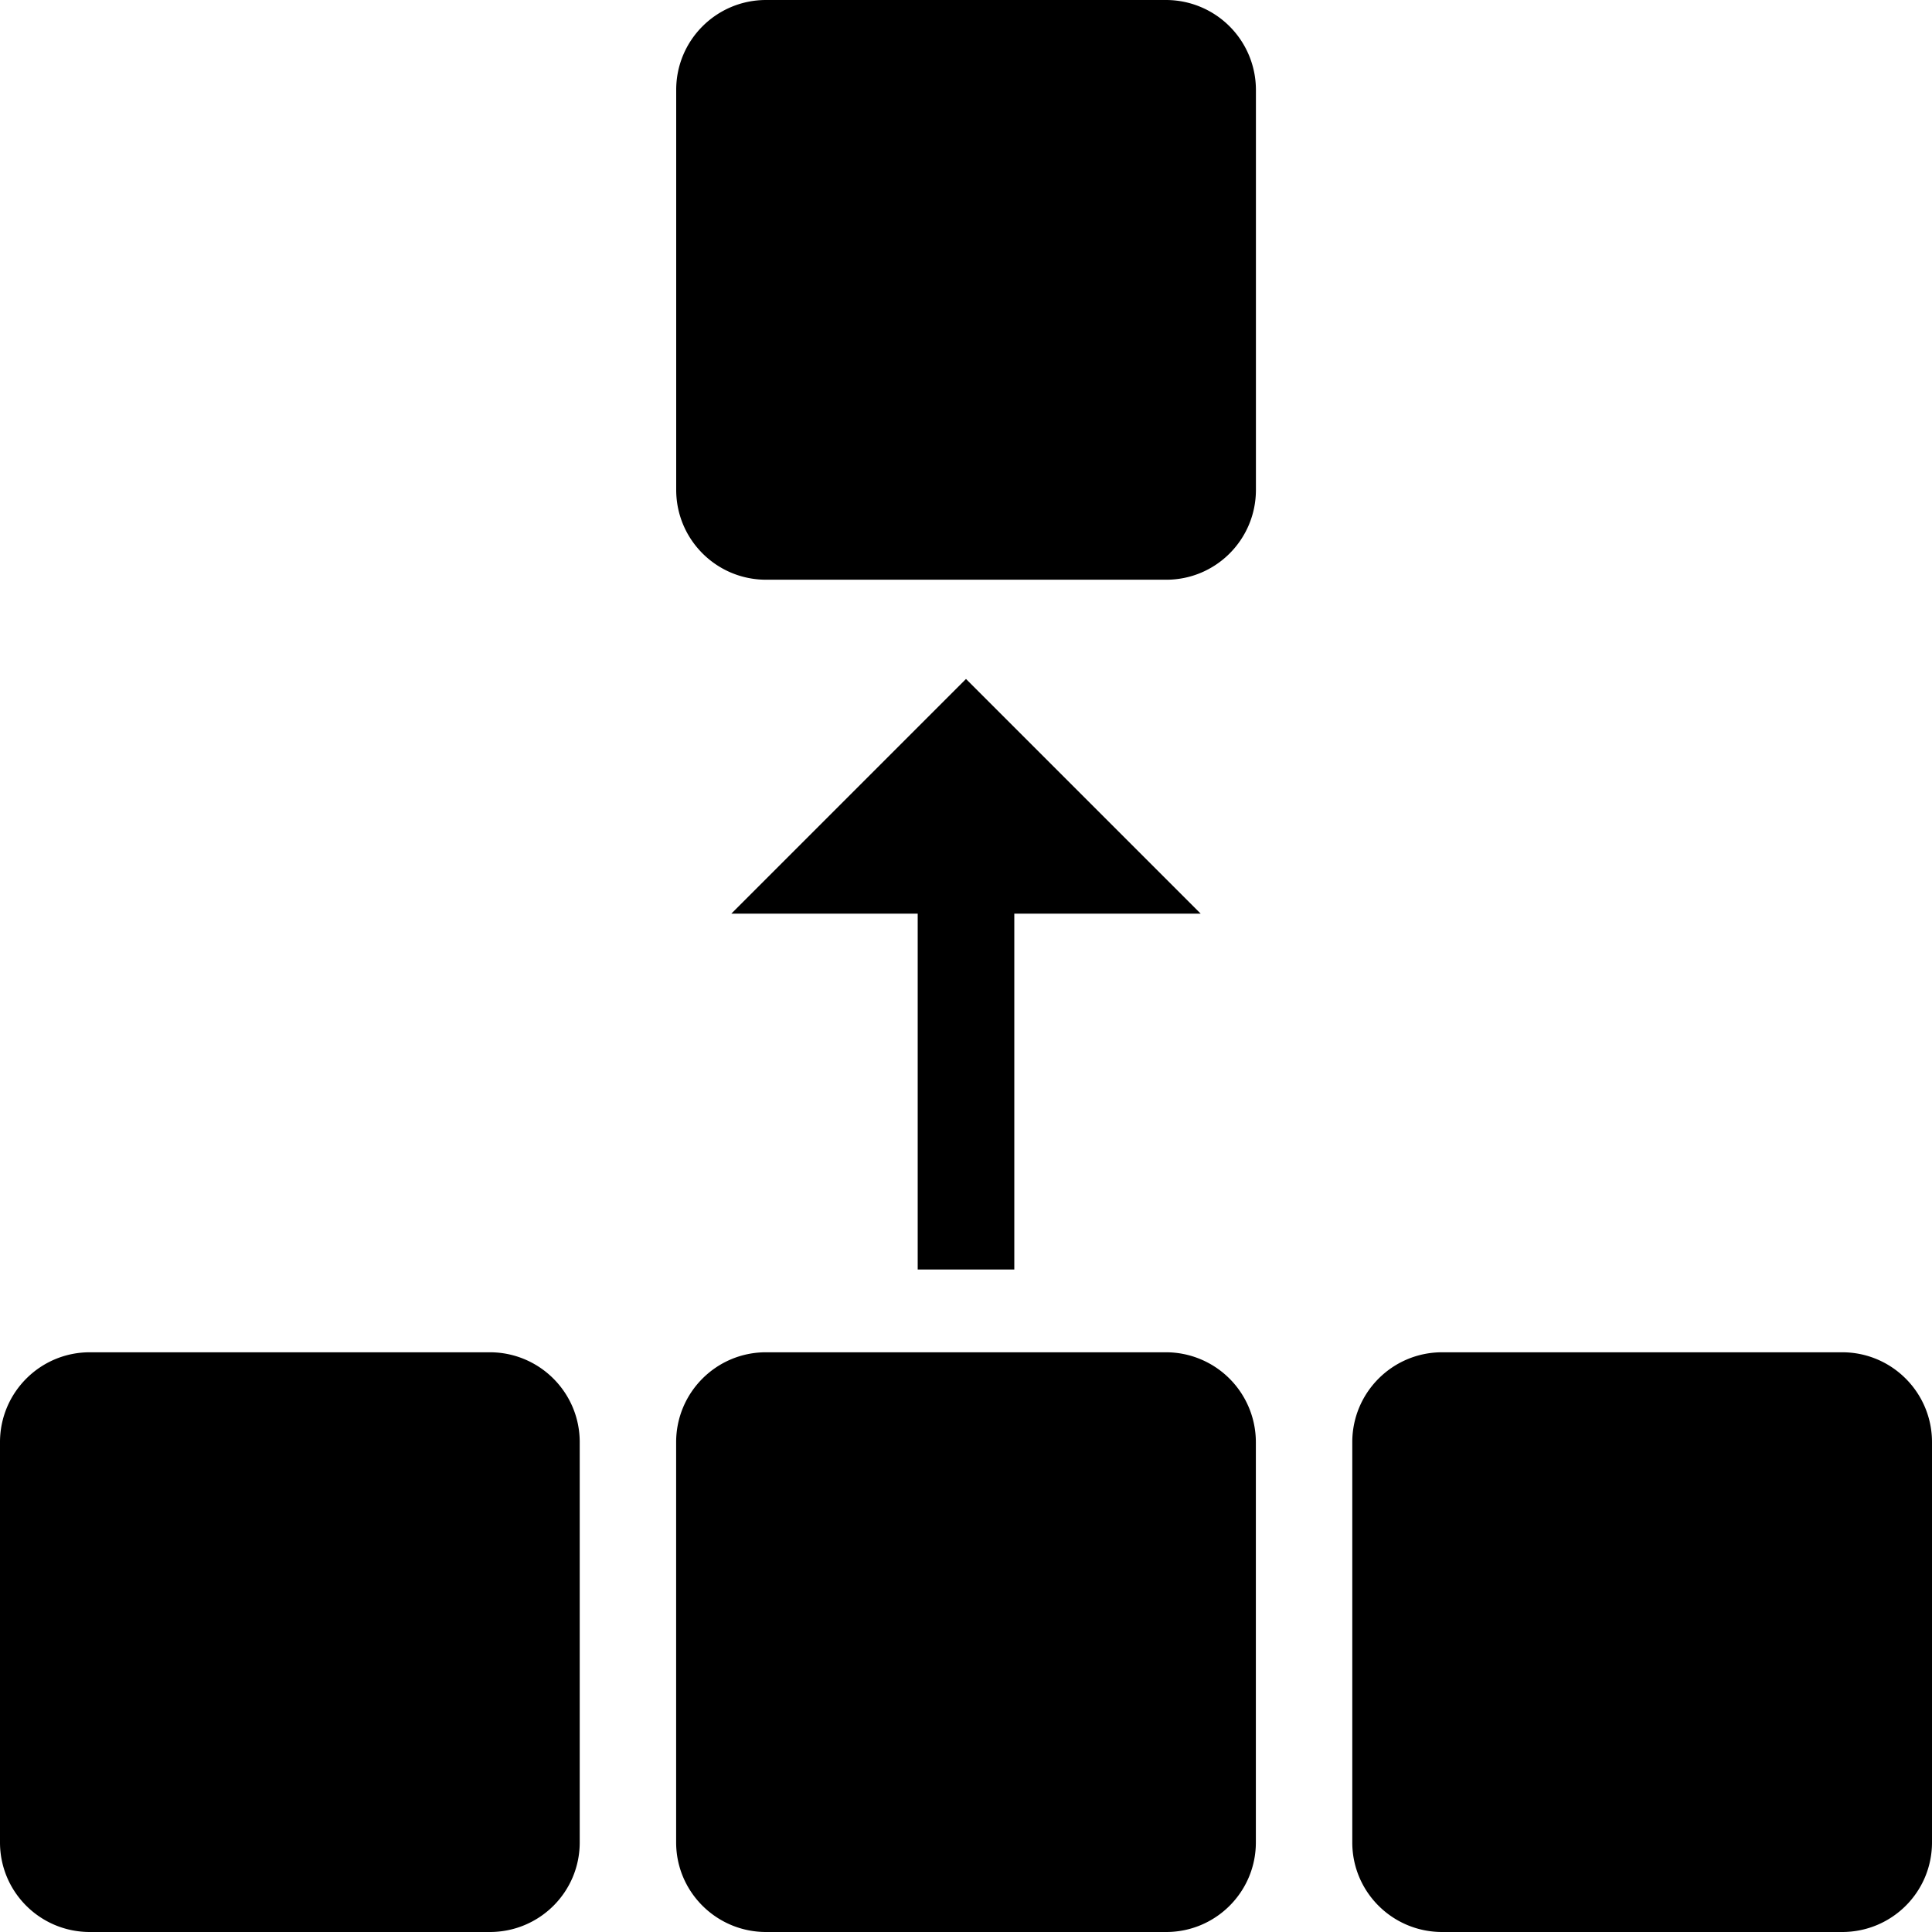 <svg role="img" viewBox="0 0 32 32" height="32" width="32" xmlns="http://www.w3.org/2000/svg"><path d="M16.8 21.027v-5.894h3.087L16 11.246l-3.887 3.887H15.2v5.894ZM19.313 0h-6.625c-.82 0-1.488.664-1.488 1.488v6.625c0 .825.668 1.489 1.489 1.489h6.628c.82 0 1.485-.665 1.485-1.489V1.488A1.49 1.49 0 0 0 19.313 0m11.199 22.398h-6.625c-.825 0-1.489.668-1.489 1.489v6.629c0 .82.665 1.484 1.489 1.484h6.625c.824 0 1.488-.664 1.488-1.484v-6.63c0-.82-.664-1.488-1.488-1.488m-11.2 0h-6.625c-.824 0-1.488.668-1.488 1.489v6.629c0 .82.668 1.484 1.489 1.484h6.628c.82 0 1.485-.664 1.485-1.484v-6.63a1.49 1.49 0 0 0-1.488-1.488m-11.2 0H1.488c-.824 0-1.488.668-1.488 1.489v6.629C0 31.336.664 32 1.488 32h6.625c.825 0 1.489-.664 1.489-1.484v-6.63c0-.823-.668-1.488-1.489-1.488m0 0"/></svg>